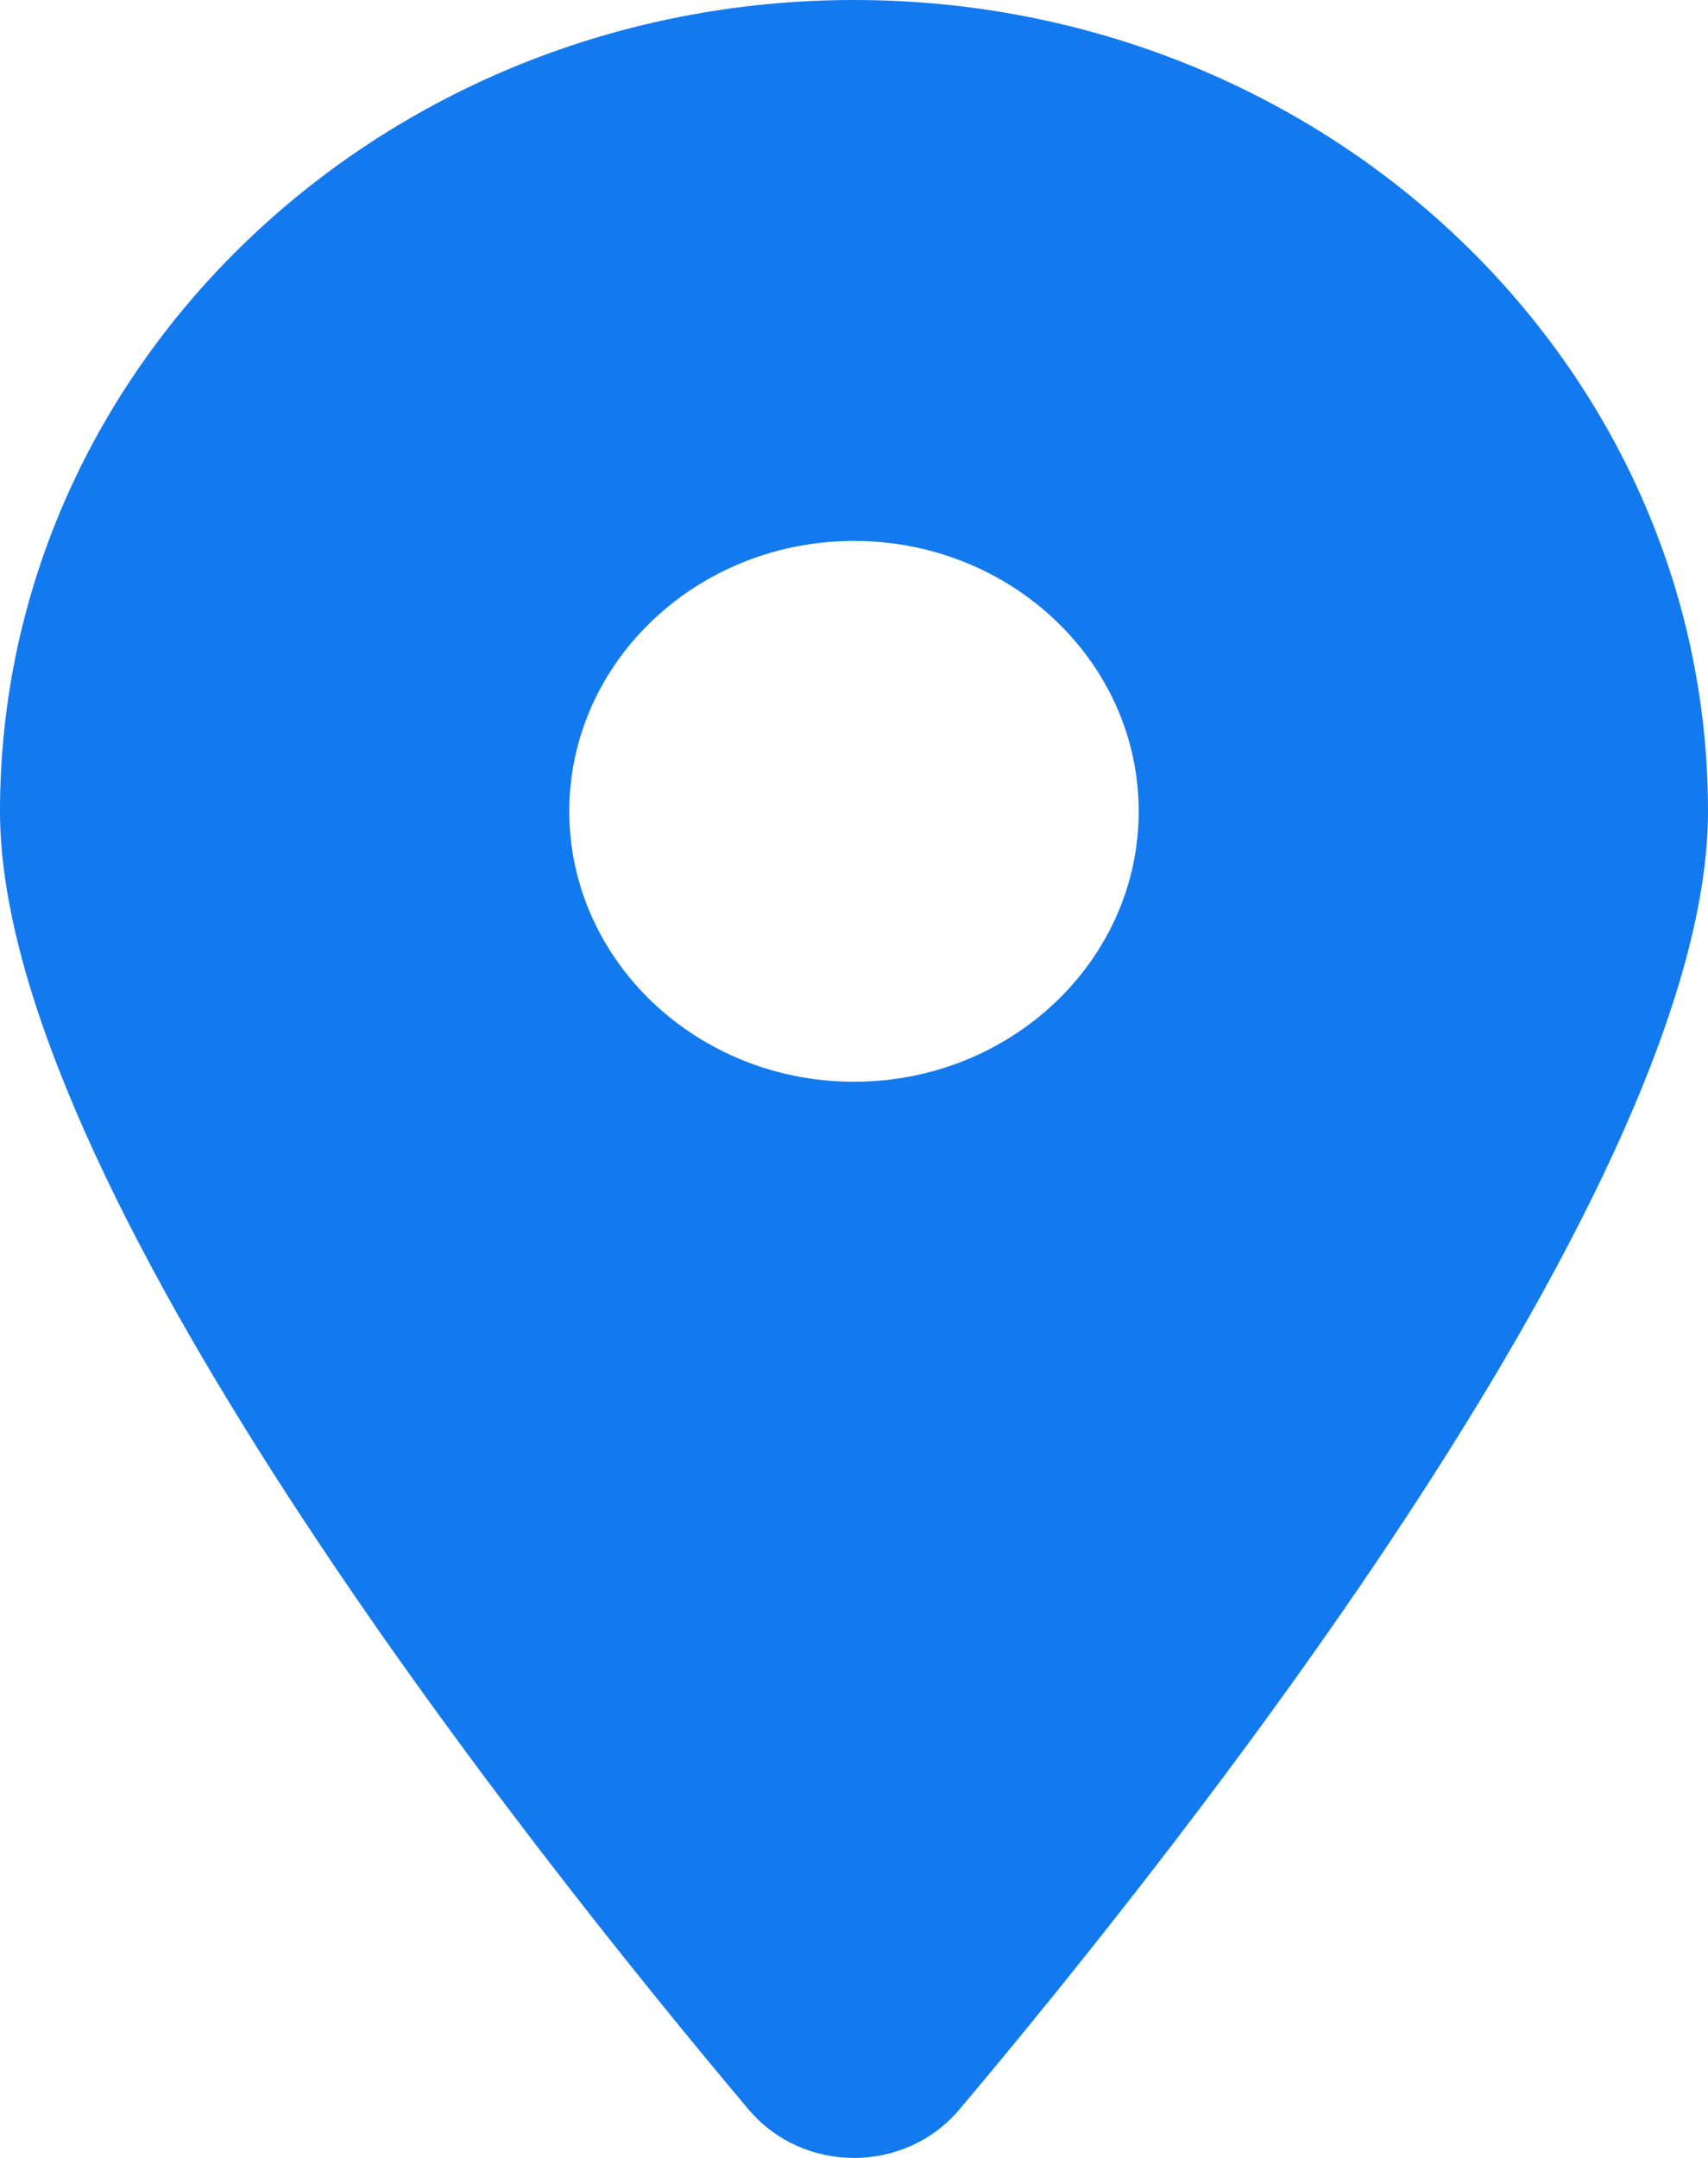 <svg width="19" height="24" viewBox="0 0 19 24" fill="none" xmlns="http://www.w3.org/2000/svg">
<path d="M8.327 23.461C5.789 20.444 0 13.131 0 9.023C0 4.042 4.255 0 9.5 0C14.745 0 19 4.042 19 9.023C19 13.131 13.211 20.444 10.673 23.461C10.064 24.18 8.936 24.18 8.327 23.461ZM9.5 12.031C11.247 12.031 12.667 10.682 12.667 9.023C12.667 7.364 11.247 6.016 9.5 6.016C7.753 6.016 6.333 7.364 6.333 9.023C6.333 10.682 7.753 12.031 9.5 12.031Z" fill="#127AEE"/>
</svg>
